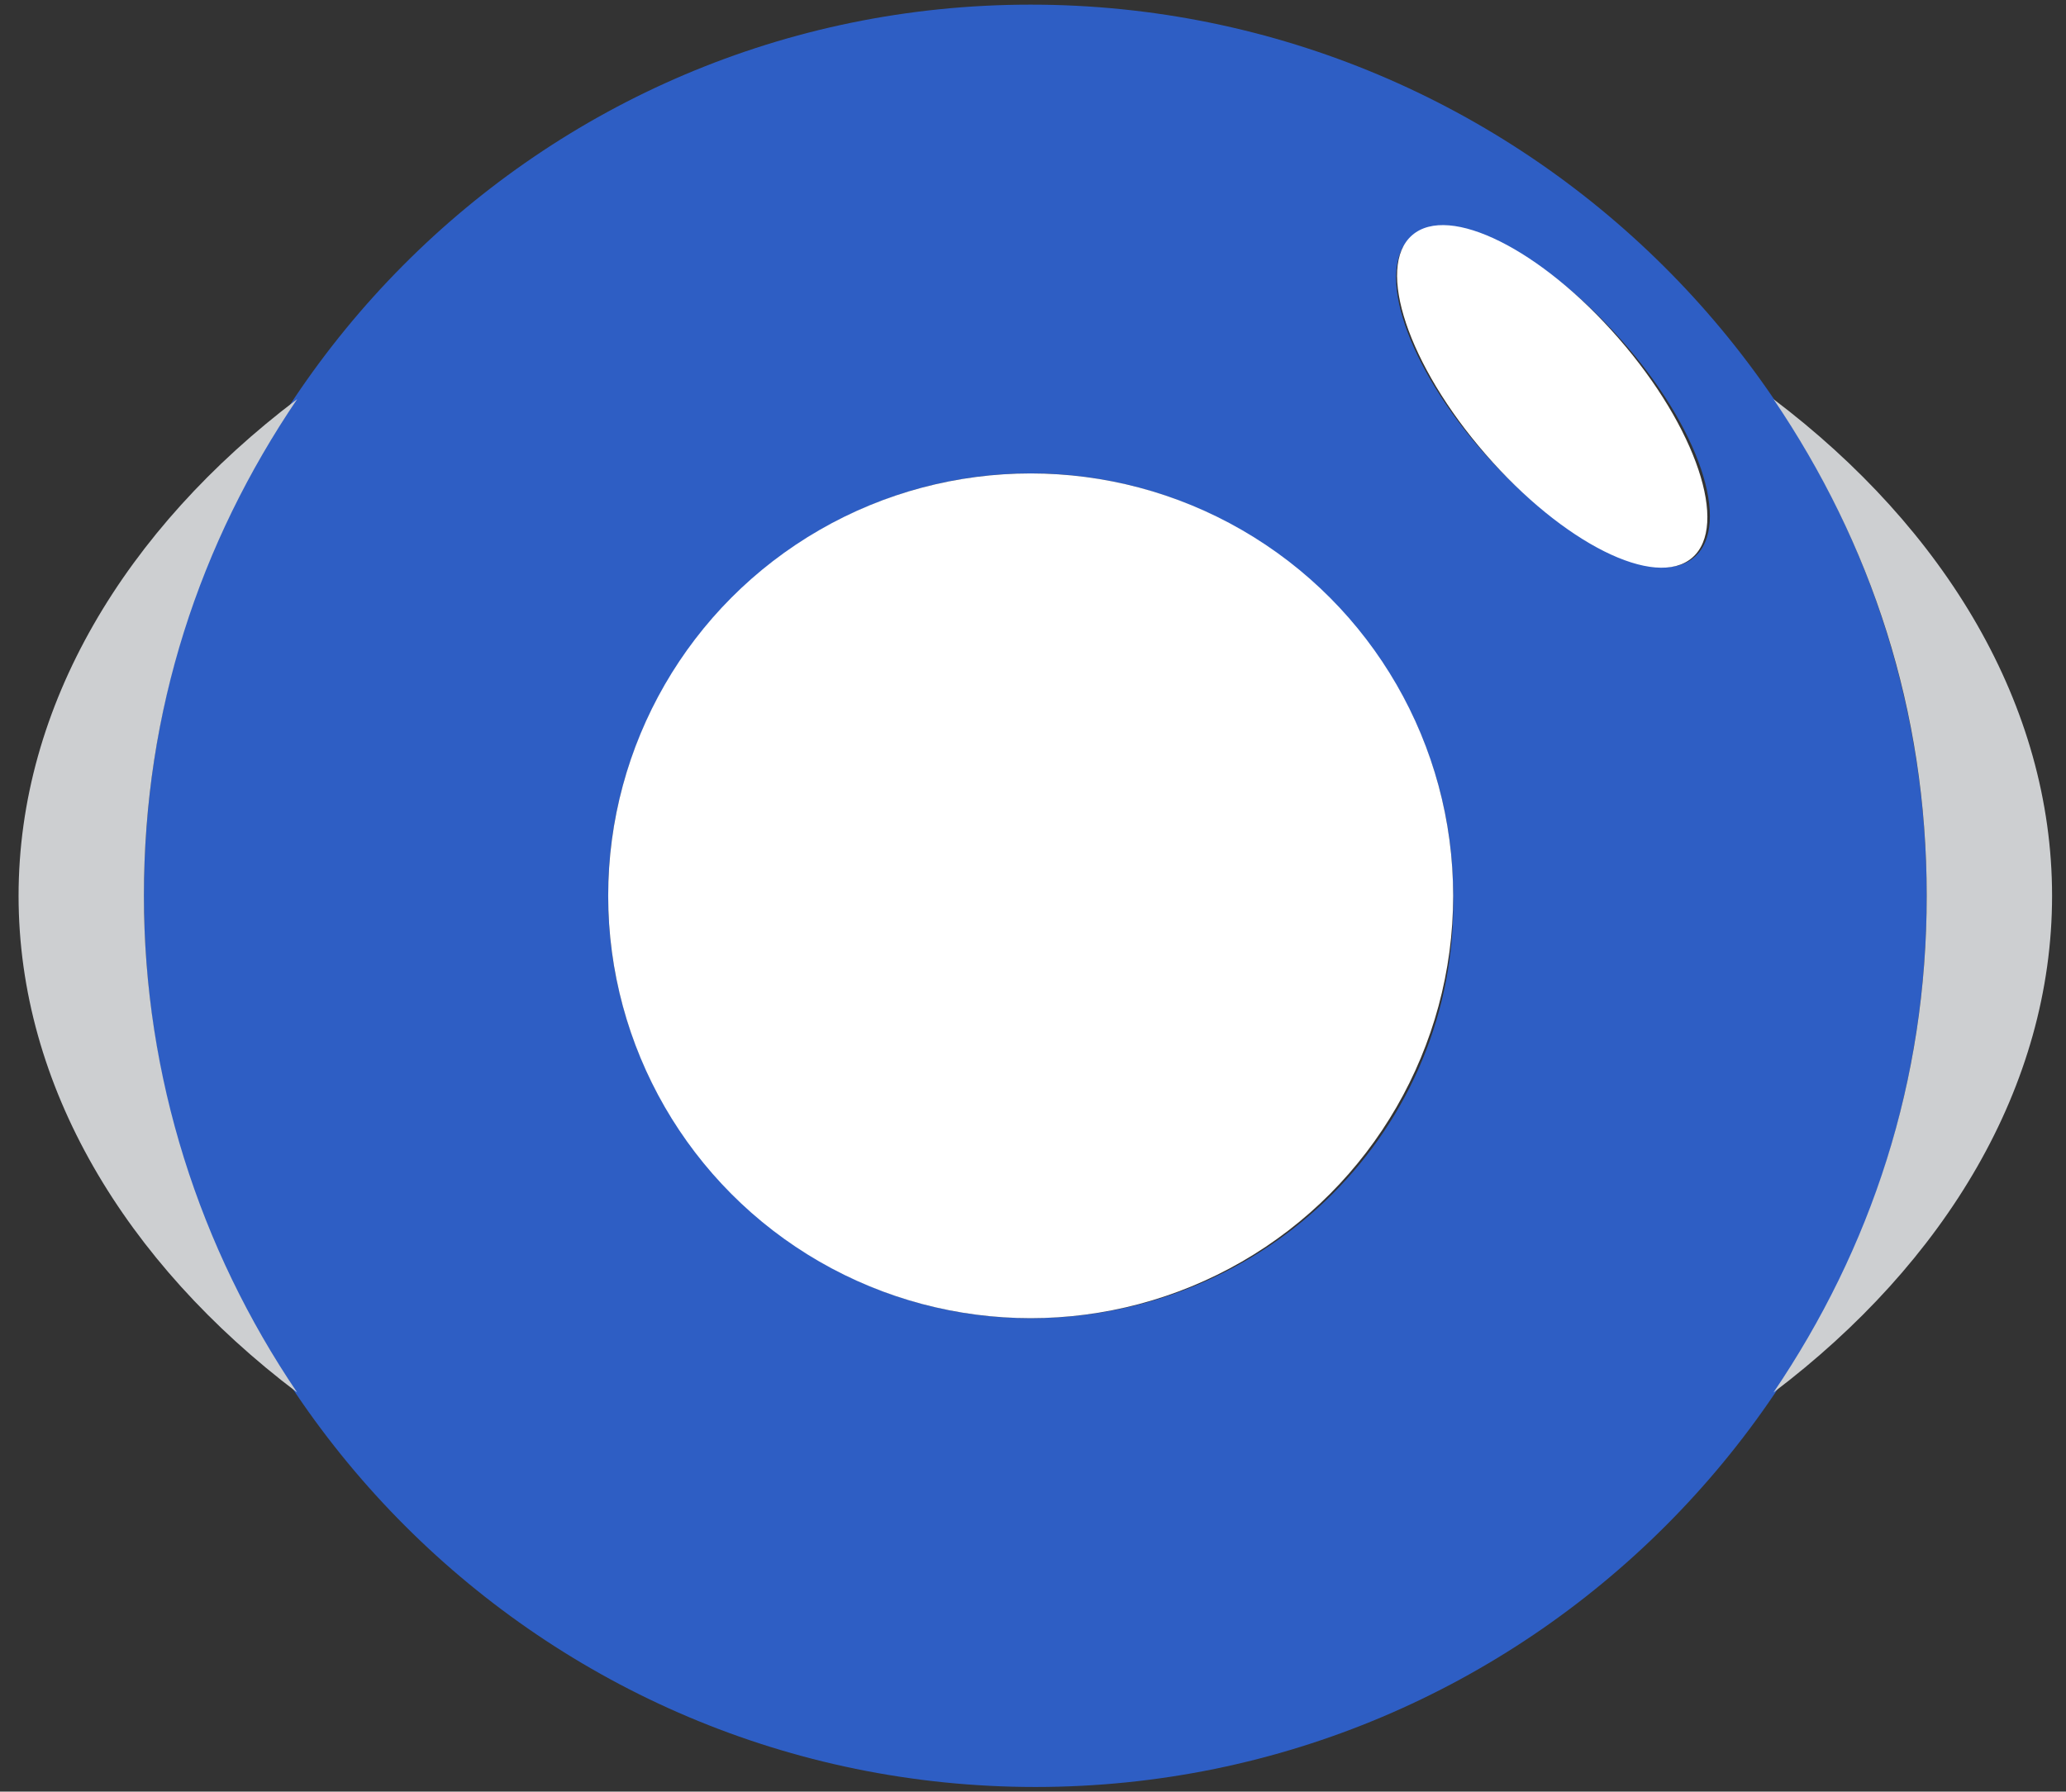 <?xml version="1.0" encoding="utf-8"?>
<!-- Generator: Adobe Illustrator 18.1.1, SVG Export Plug-In . SVG Version: 6.00 Build 0)  -->
<!DOCTYPE svg PUBLIC "-//W3C//DTD SVG 1.1//EN" "http://www.w3.org/Graphics/SVG/1.1/DTD/svg11.dtd">
<svg version="1.1" id="Layer_1" xmlns="http://www.w3.org/2000/svg" xmlns:xlink="http://www.w3.org/1999/xlink" x="0px" y="0px"
	 viewBox="0 0 44.5 38.6" style="enable-background:new 0 0 44.5 38.6; fill: #2e5ec4;" xml:space="preserve">
<rect x="0" y="0" width="44.5" height="38.6" fill="#333333" stroke="none"/>
<path class="ball" d="M22.2,0.1C11.6,0.1,3.1,8.7,3.1,19.3c0,10.6,8.6,19.2,19.2,19.2s19.2-8.6,19.2-19.2S32.8,0.1,22.2,0.1z M22.2,28.4
	c-5,0-9.1-4.1-9.1-9.1c0-5,4.1-9.1,9.1-9.1s9.1,4.1,9.1,9.1C31.4,24.3,27.3,28.4,22.2,28.4z M32,9.8c-1.7-1.9-2.4-4-1.6-4.7
	c0.8-0.7,2.8,0.3,4.5,2.2c1.7,1.9,2.4,4,1.6,4.7C35.7,12.7,33.7,11.7,32,9.8z"/>
<g>
	<path style="fill:#CDCFD1;" d="M38.2,8.6c2.1,3.1,3.3,6.7,3.3,10.7s-1.2,7.6-3.3,10.7c3.7-2.8,6-6.6,6-10.7S41.9,11.4,38.2,8.6z"/>
	<path style="fill:#CDCFD1;" d="M3.1,19.3c0-4,1.2-7.6,3.3-10.7c-3.7,2.8-6,6.6-6,10.7s2.3,7.9,6,10.7C4.3,26.9,3.1,23.2,3.1,19.3z"/>
</g>
<circle class="circle" style="fill:#FFFFFF;" cx="22.2" cy="19.3" r="9.1"/>
<ellipse class="ellipse" transform="matrix(-0.656 -0.755 0.755 -0.656 48.992 39.409)" style="fill:#FFFFFF;" cx="33.5" cy="8.5" rx="4.6" ry="1.9"/>
</svg>